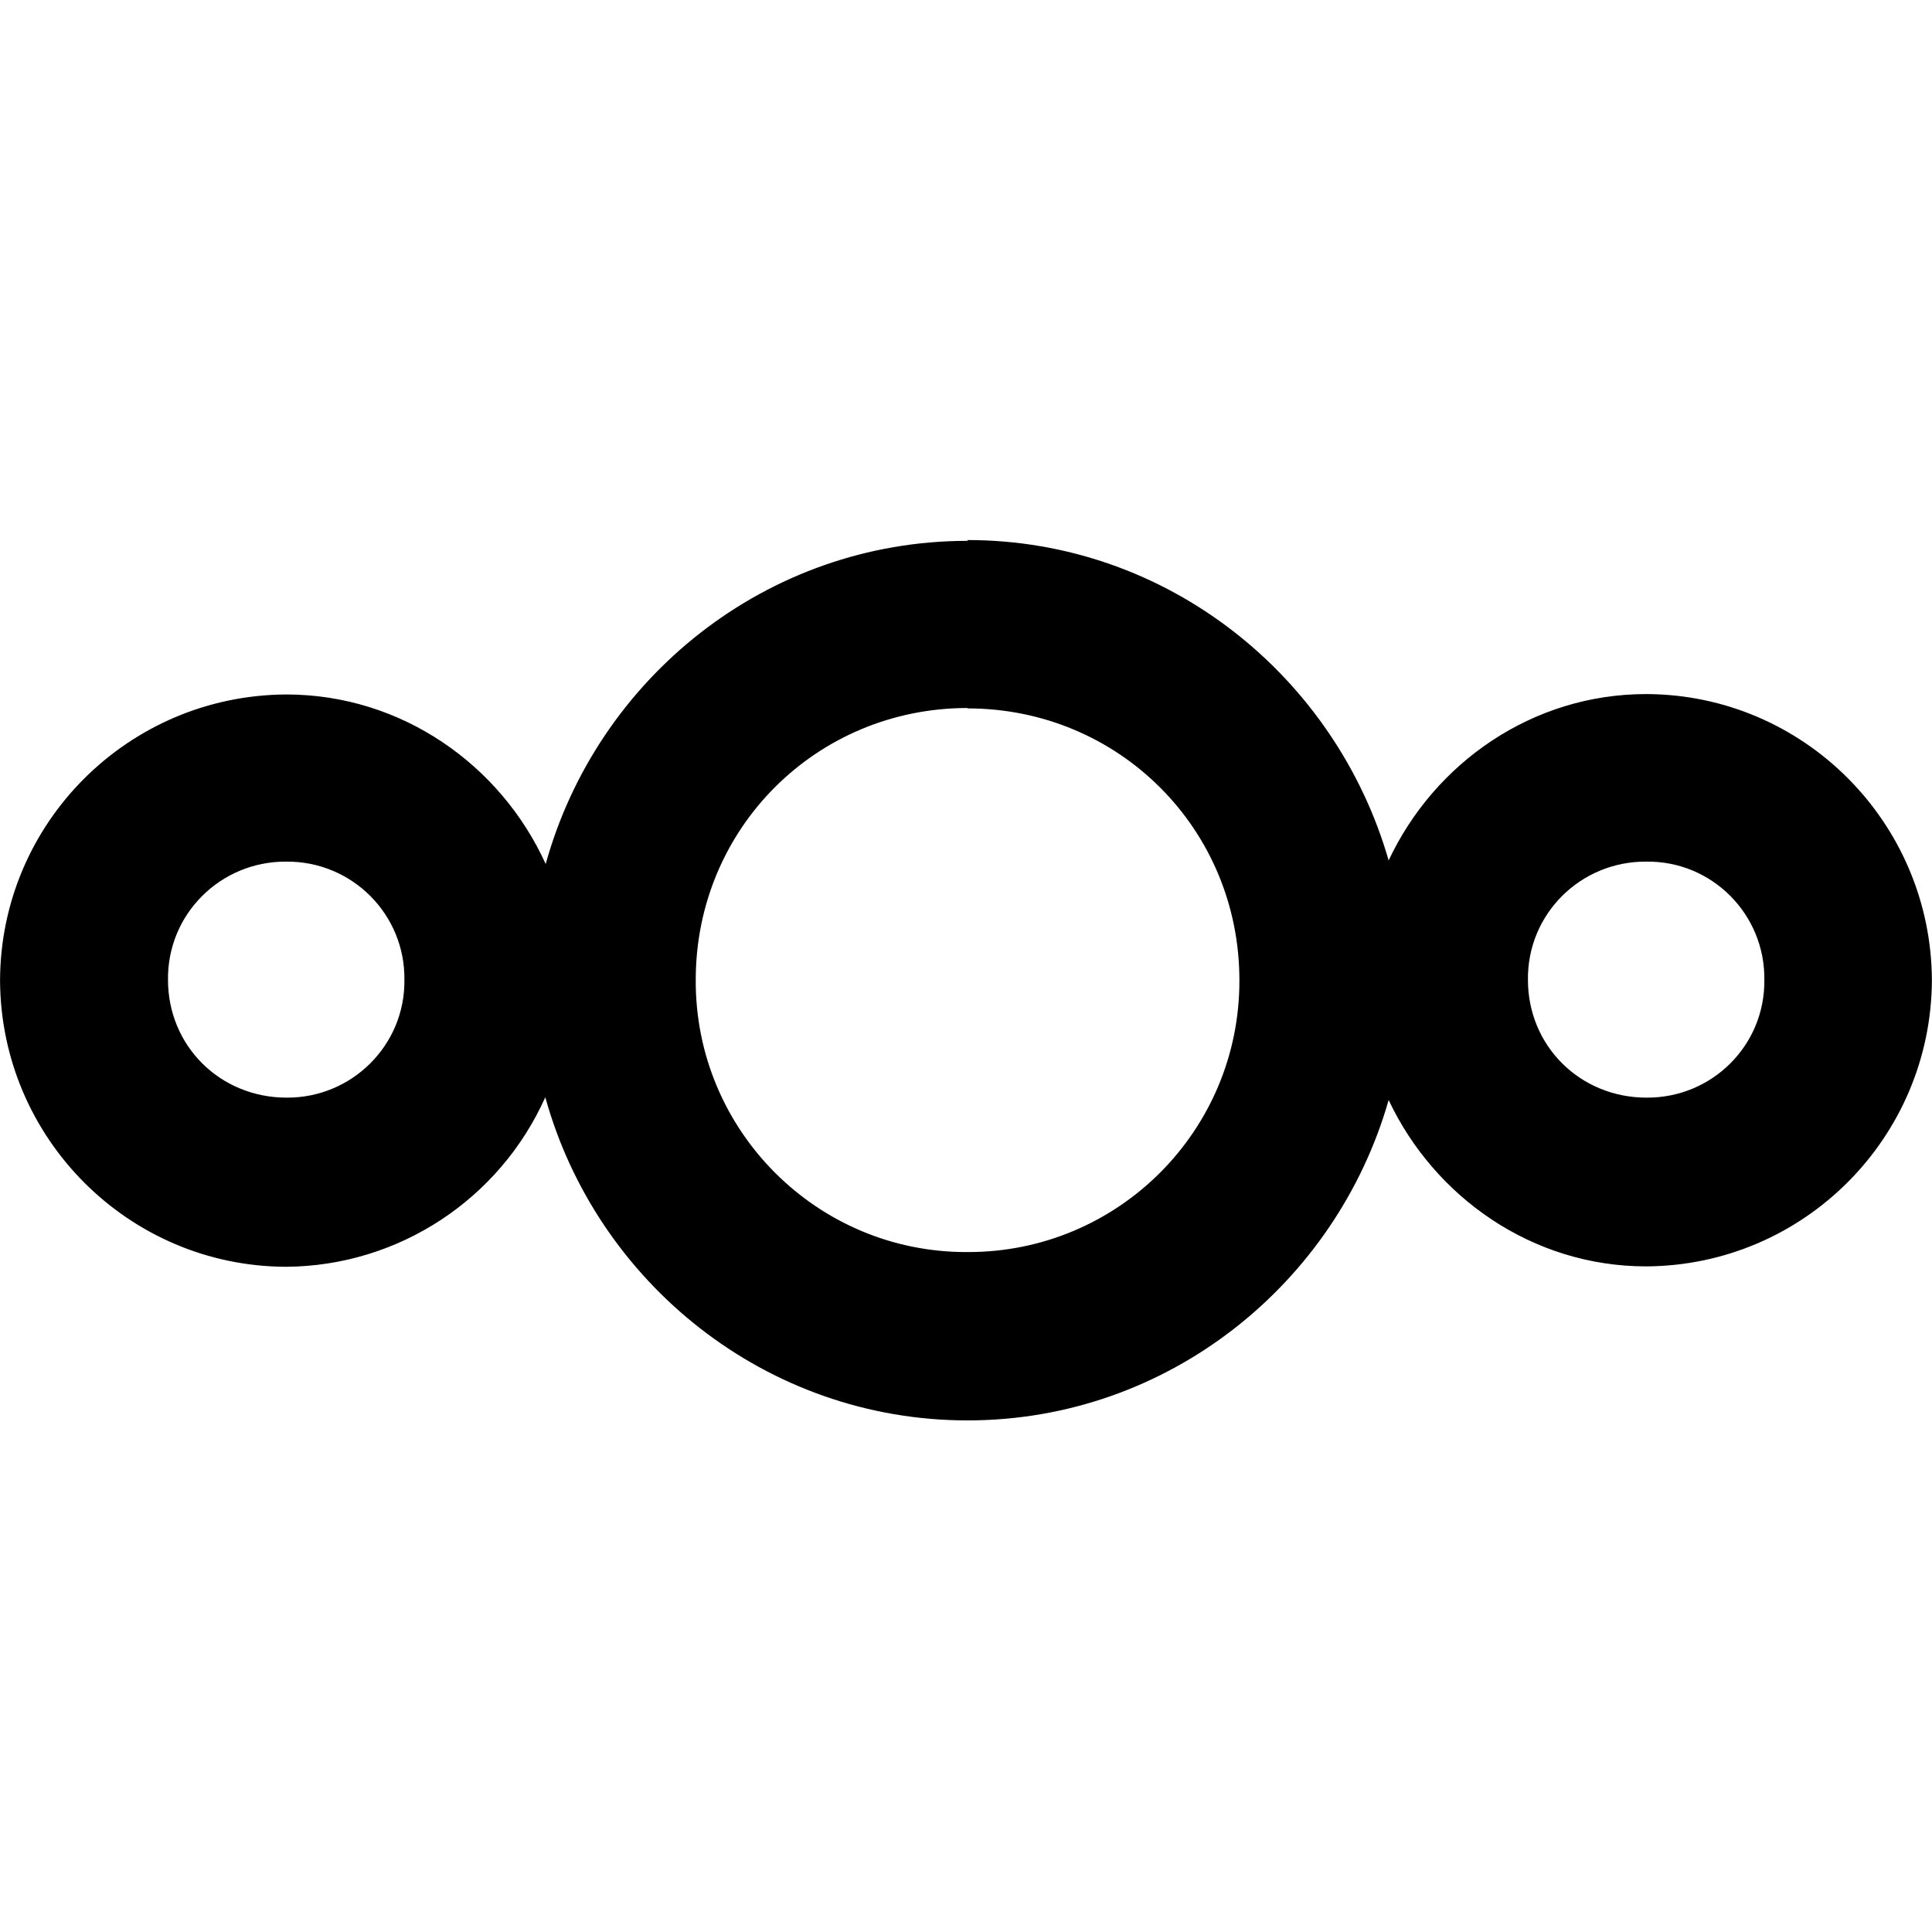 <?xml version="1.0" encoding="UTF-8" standalone="no"?>
<svg
   xmlns:dc="http://purl.org/dc/elements/1.1/"
   xmlns:cc="http://creativecommons.org/ns#"
   xmlns:rdf="http://www.w3.org/1999/02/22-rdf-syntax-ns#"
   xmlns:svg="http://www.w3.org/2000/svg"
   xmlns="http://www.w3.org/2000/svg"
   xmlns:sodipodi="http://sodipodi.sourceforge.net/DTD/sodipodi-0.dtd"
   xmlns:inkscape="http://www.inkscape.org/namespaces/inkscape"
   height="16"
   width="16"
   version="1.1"
   viewBox="0 0 4.233 4.233"
   id="svg3245"
   sodipodi:docname="state-ok.svg"
   inkscape:version="0.92.2 2405546, 2018-03-11">
  <defs
     id="defs3249" />
  <sodipodi:namedview
     pagecolor="#ffffff"
     bordercolor="#666666"
     borderopacity="1"
     objecttolerance="10"
     gridtolerance="10"
     guidetolerance="10"
     inkscape:pageopacity="0"
     inkscape:pageshadow="2"
     inkscape:window-width="1920"
     inkscape:window-height="983"
     id="namedview3247"
     showgrid="false"
     inkscape:zoom="14.75"
     inkscape:cx="-23.79661"
     inkscape:cy="7.7288136"
     inkscape:window-x="0"
     inkscape:window-y="27"
     inkscape:window-maximized="1"
     inkscape:current-layer="svg3245" />
  <g
     transform="matrix(0.872,0,0,0.872,-0.115,-254.822)"
     id="g2048"
     style="fill:#000000;fill-opacity:1">
    <path
       style="fill:#000000;stroke-width:0.307;fill-opacity:1"
       inkscape:connector-curvature="0"
       d="m 2.563,293.584 c 0.503,0 0.925,0.343 1.058,0.805 0.115,-0.245 0.361,-0.418 0.647,-0.418 0.396,0.001 0.716,0.323 0.718,0.719 -0.002,0.396 -0.322,0.717 -0.718,0.719 -0.286,0 -0.532,-0.174 -0.647,-0.418 -0.132,0.462 -0.555,0.805 -1.058,0.805 -0.506,0 -0.932,-0.346 -1.061,-0.812 -0.115,0.257 -0.369,0.424 -0.651,0.426 -0.396,-10e-4 -0.717,-0.323 -0.719,-0.719 0.001,-0.396 0.322,-0.717 0.719,-0.719 0.29,0 0.539,0.177 0.652,0.426 0.129,-0.466 0.554,-0.812 1.06,-0.812 z m 0,0.422 c -0.38,0 -0.683,0.303 -0.683,0.683 -0.002,0.378 0.305,0.686 0.683,0.684 0.378,10e-4 0.684,-0.305 0.683,-0.683 0,-0.38 -0.303,-0.683 -0.683,-0.683 z m -1.712,0.386 c -0.165,-0.001 -0.299,0.132 -0.297,0.297 0,0.166 0.131,0.296 0.298,0.296 0.164,0.001 0.298,-0.132 0.296,-0.296 0.002,-0.164 -0.131,-0.298 -0.296,-0.297 z m 3.417,0 c -0.165,-0.001 -0.299,0.132 -0.297,0.297 0,0.166 0.131,0.296 0.298,0.296 0.165,0.001 0.298,-0.132 0.296,-0.296 0.002,-0.165 -0.132,-0.299 -0.296,-0.297 z"
       id="path2046"
       sodipodi:nodetypes="ccccccscccccccscccscccccccccccc" />
  </g>
</svg>
